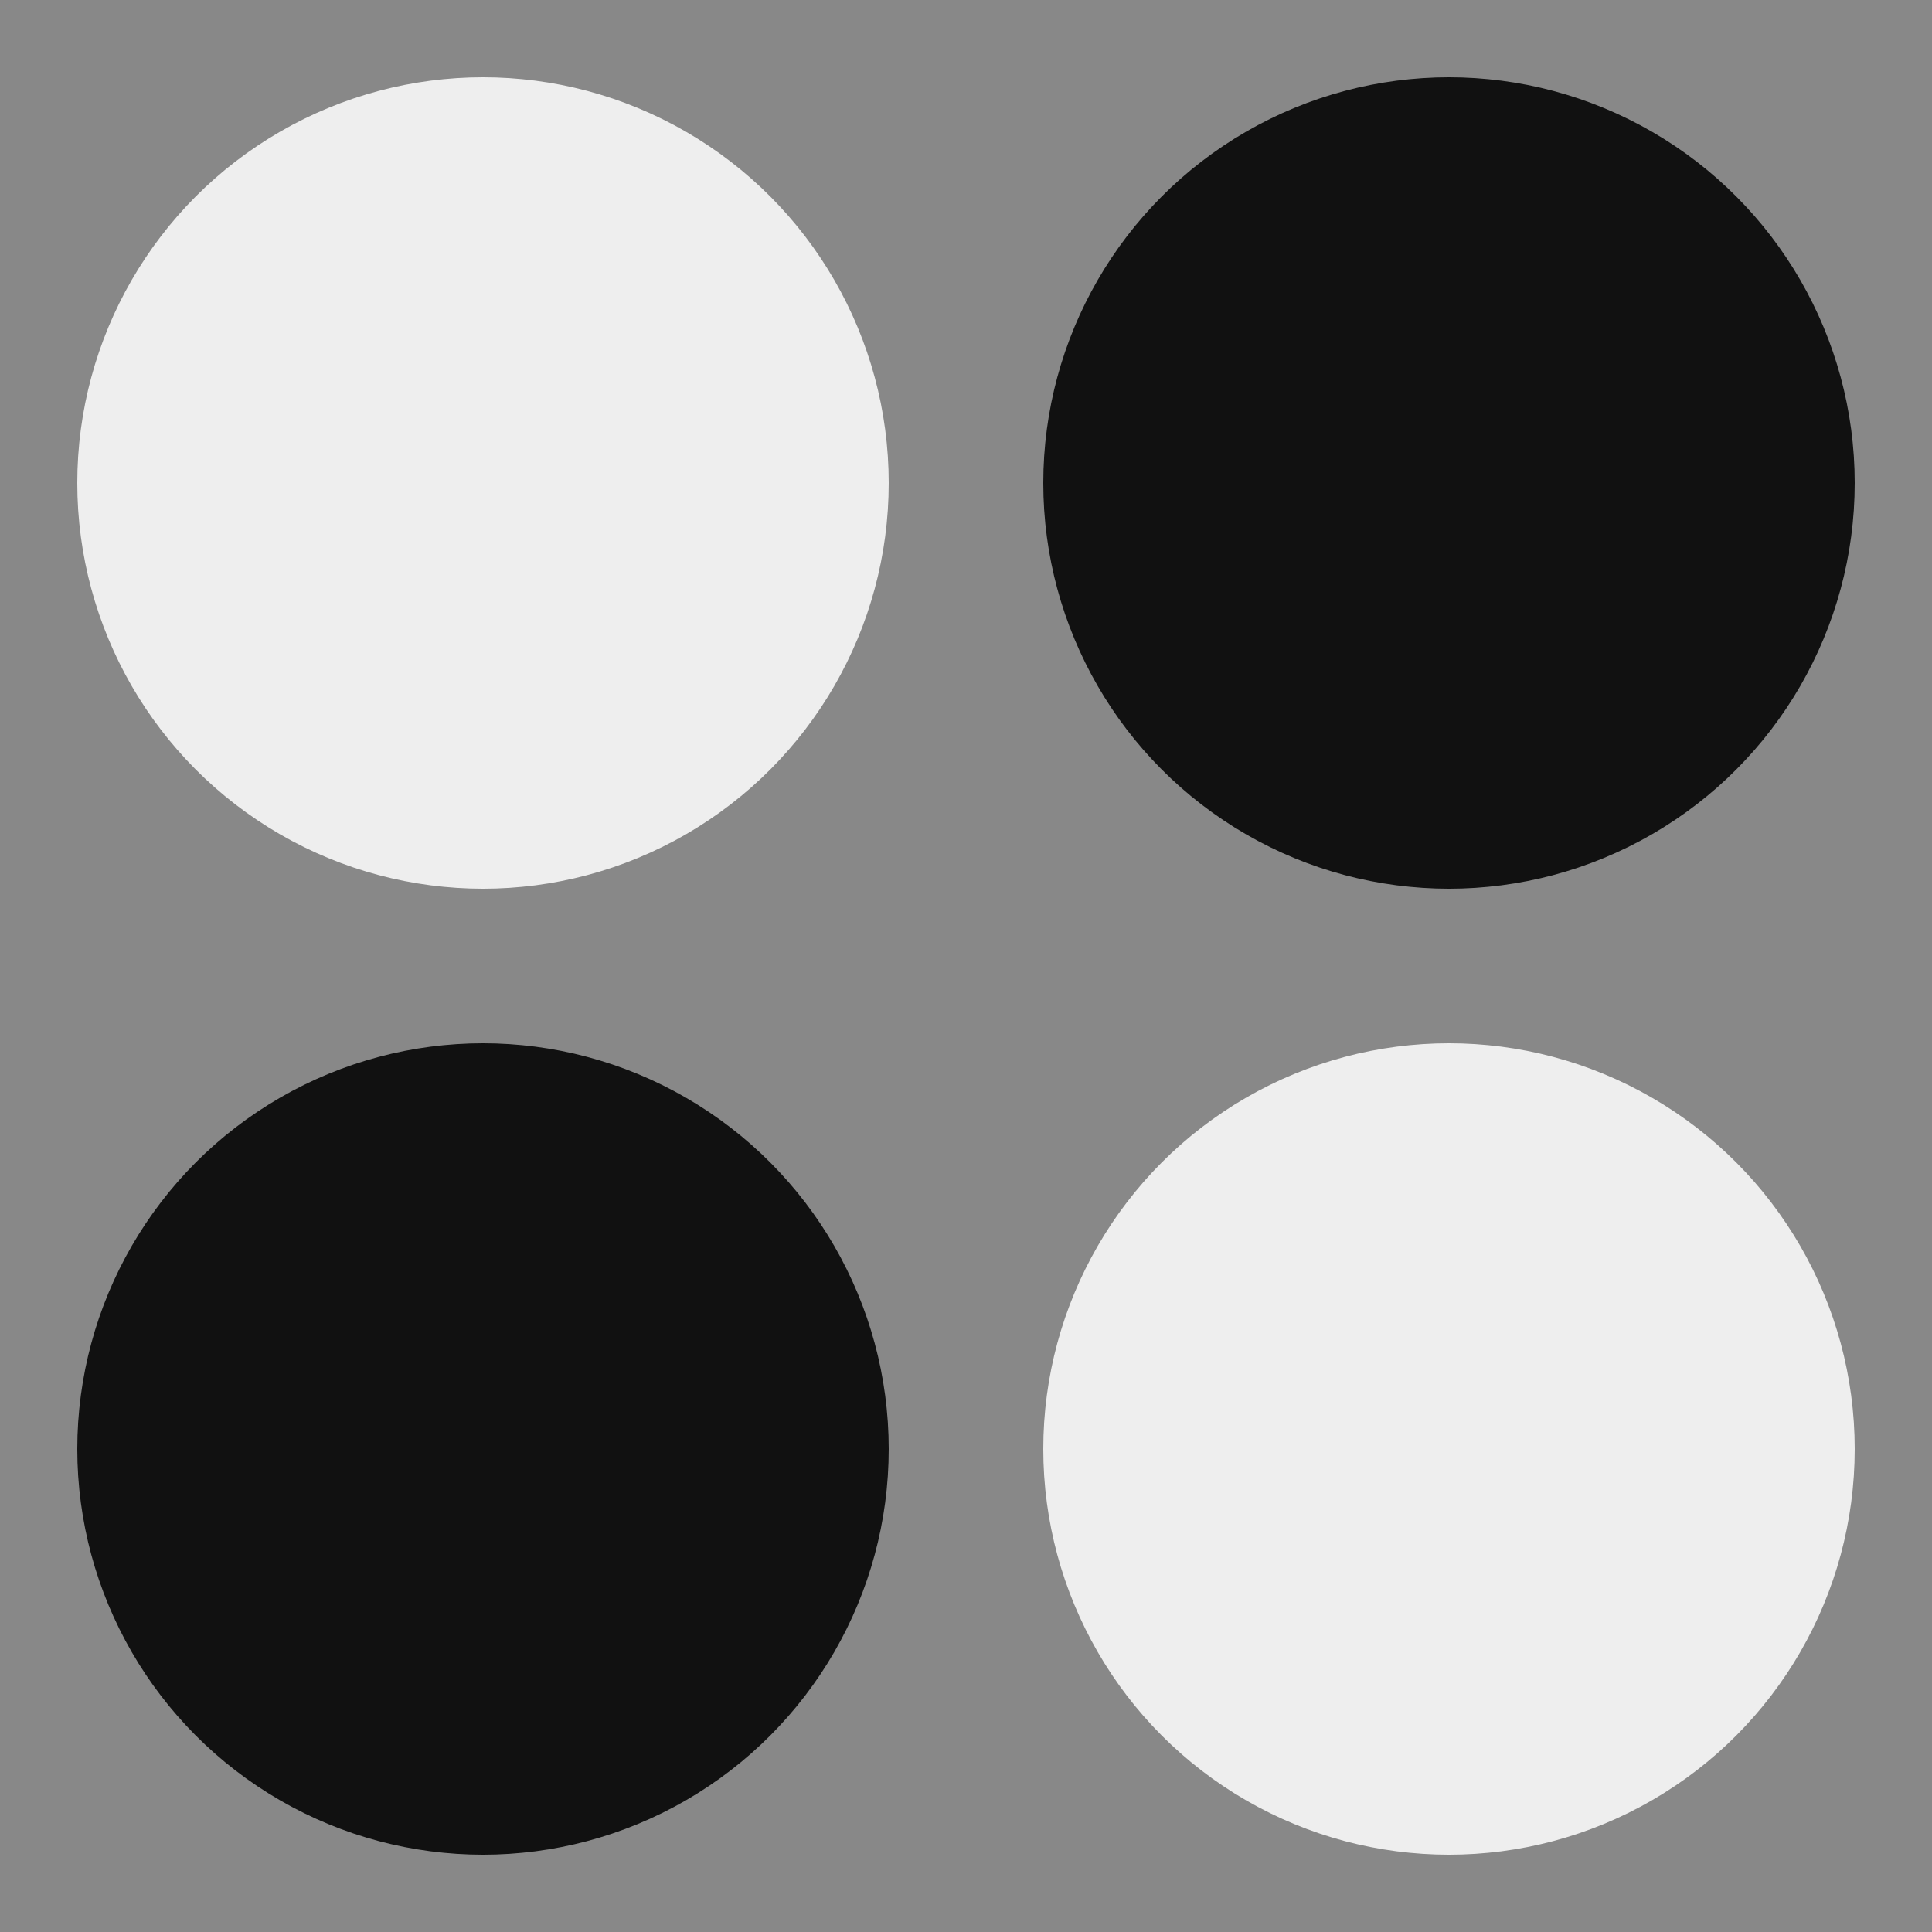 <svg viewport="0 0 100 100" width="100" height="100" xmlns="http://www.w3.org/2000/svg">
  <rect x="0" y="0" width="100" height="100" fill="#888" stroke="transparent"/>
  <circle cx="25" cy="25" r="21" fill="#eee" stroke="transparent"/>
  <circle cx="75" cy="25" r="21" fill="#111" stroke="transparent"/>
  <circle cx="25" cy="75" r="21" fill="#111" stroke="transparent"/>
  <circle cx="75" cy="75" r="21" fill="#eee" stroke="transparent"/>
</svg>
